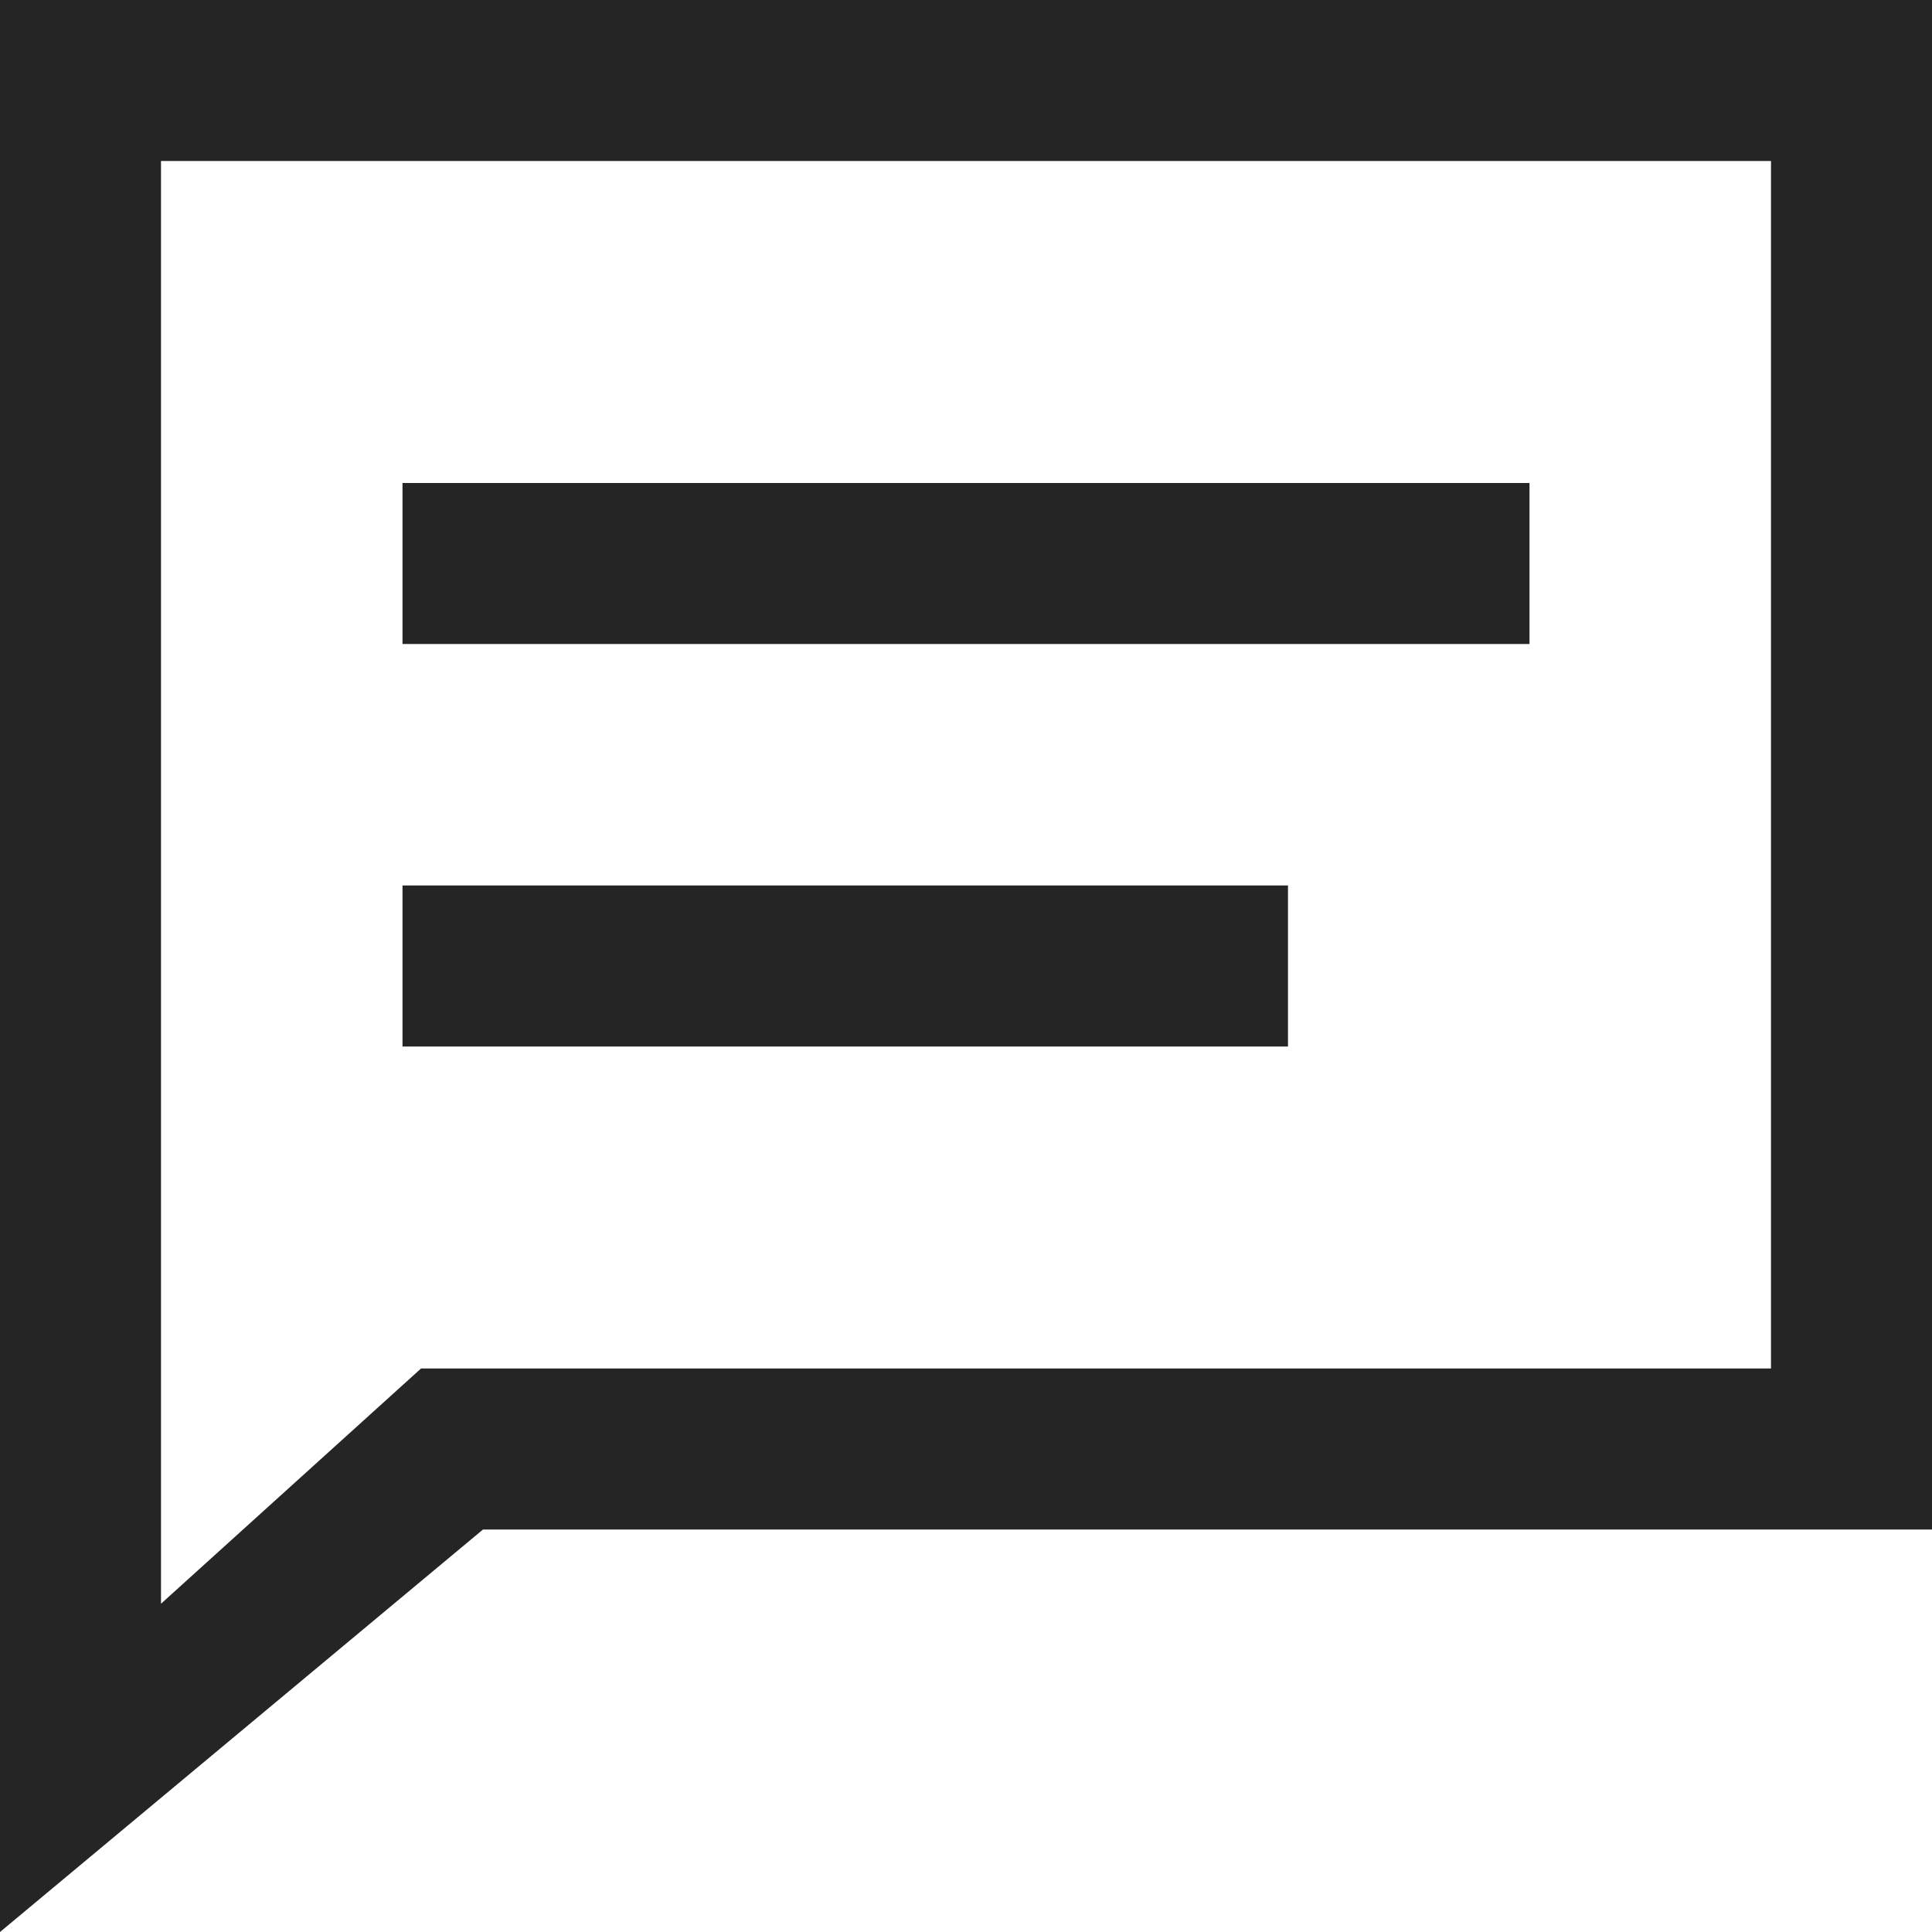<?xml version="1.0" encoding="UTF-8"?>
<svg width="24px" height="24px" viewBox="0 0 24 24" version="1.1" xmlns="http://www.w3.org/2000/svg" xmlns:xlink="http://www.w3.org/1999/xlink">
    <!-- Generator: Sketch 50 (54983) - http://www.bohemiancoding.com/sketch -->
    <title>Reply</title>
    <desc>Created with Sketch.</desc>
    <defs></defs>
    <g id="Anatomy-&amp;-Layout" stroke="none" stroke-width="1" fill="none" fill-rule="evenodd">
        <g id="Mobile-01" transform="translate(-24, -497)" fill="#252525" fill-rule="nonzero">
            <g id="Group" transform="translate(12, 356)">
                <path d="M12,141 L36,141 L36,160 L18,160 L12,165 L12,141 Z M17.23,158 L34,158 L34,143 L14,143 L14,160.922 L17.23,158 Z M17,147 L31,147 L31,149 L17,149 L17,147 Z M17,152 L28,152 L28,154 L17,154 L17,152 Z" id="Reply"></path>
            </g>
        </g>
    </g>
</svg>